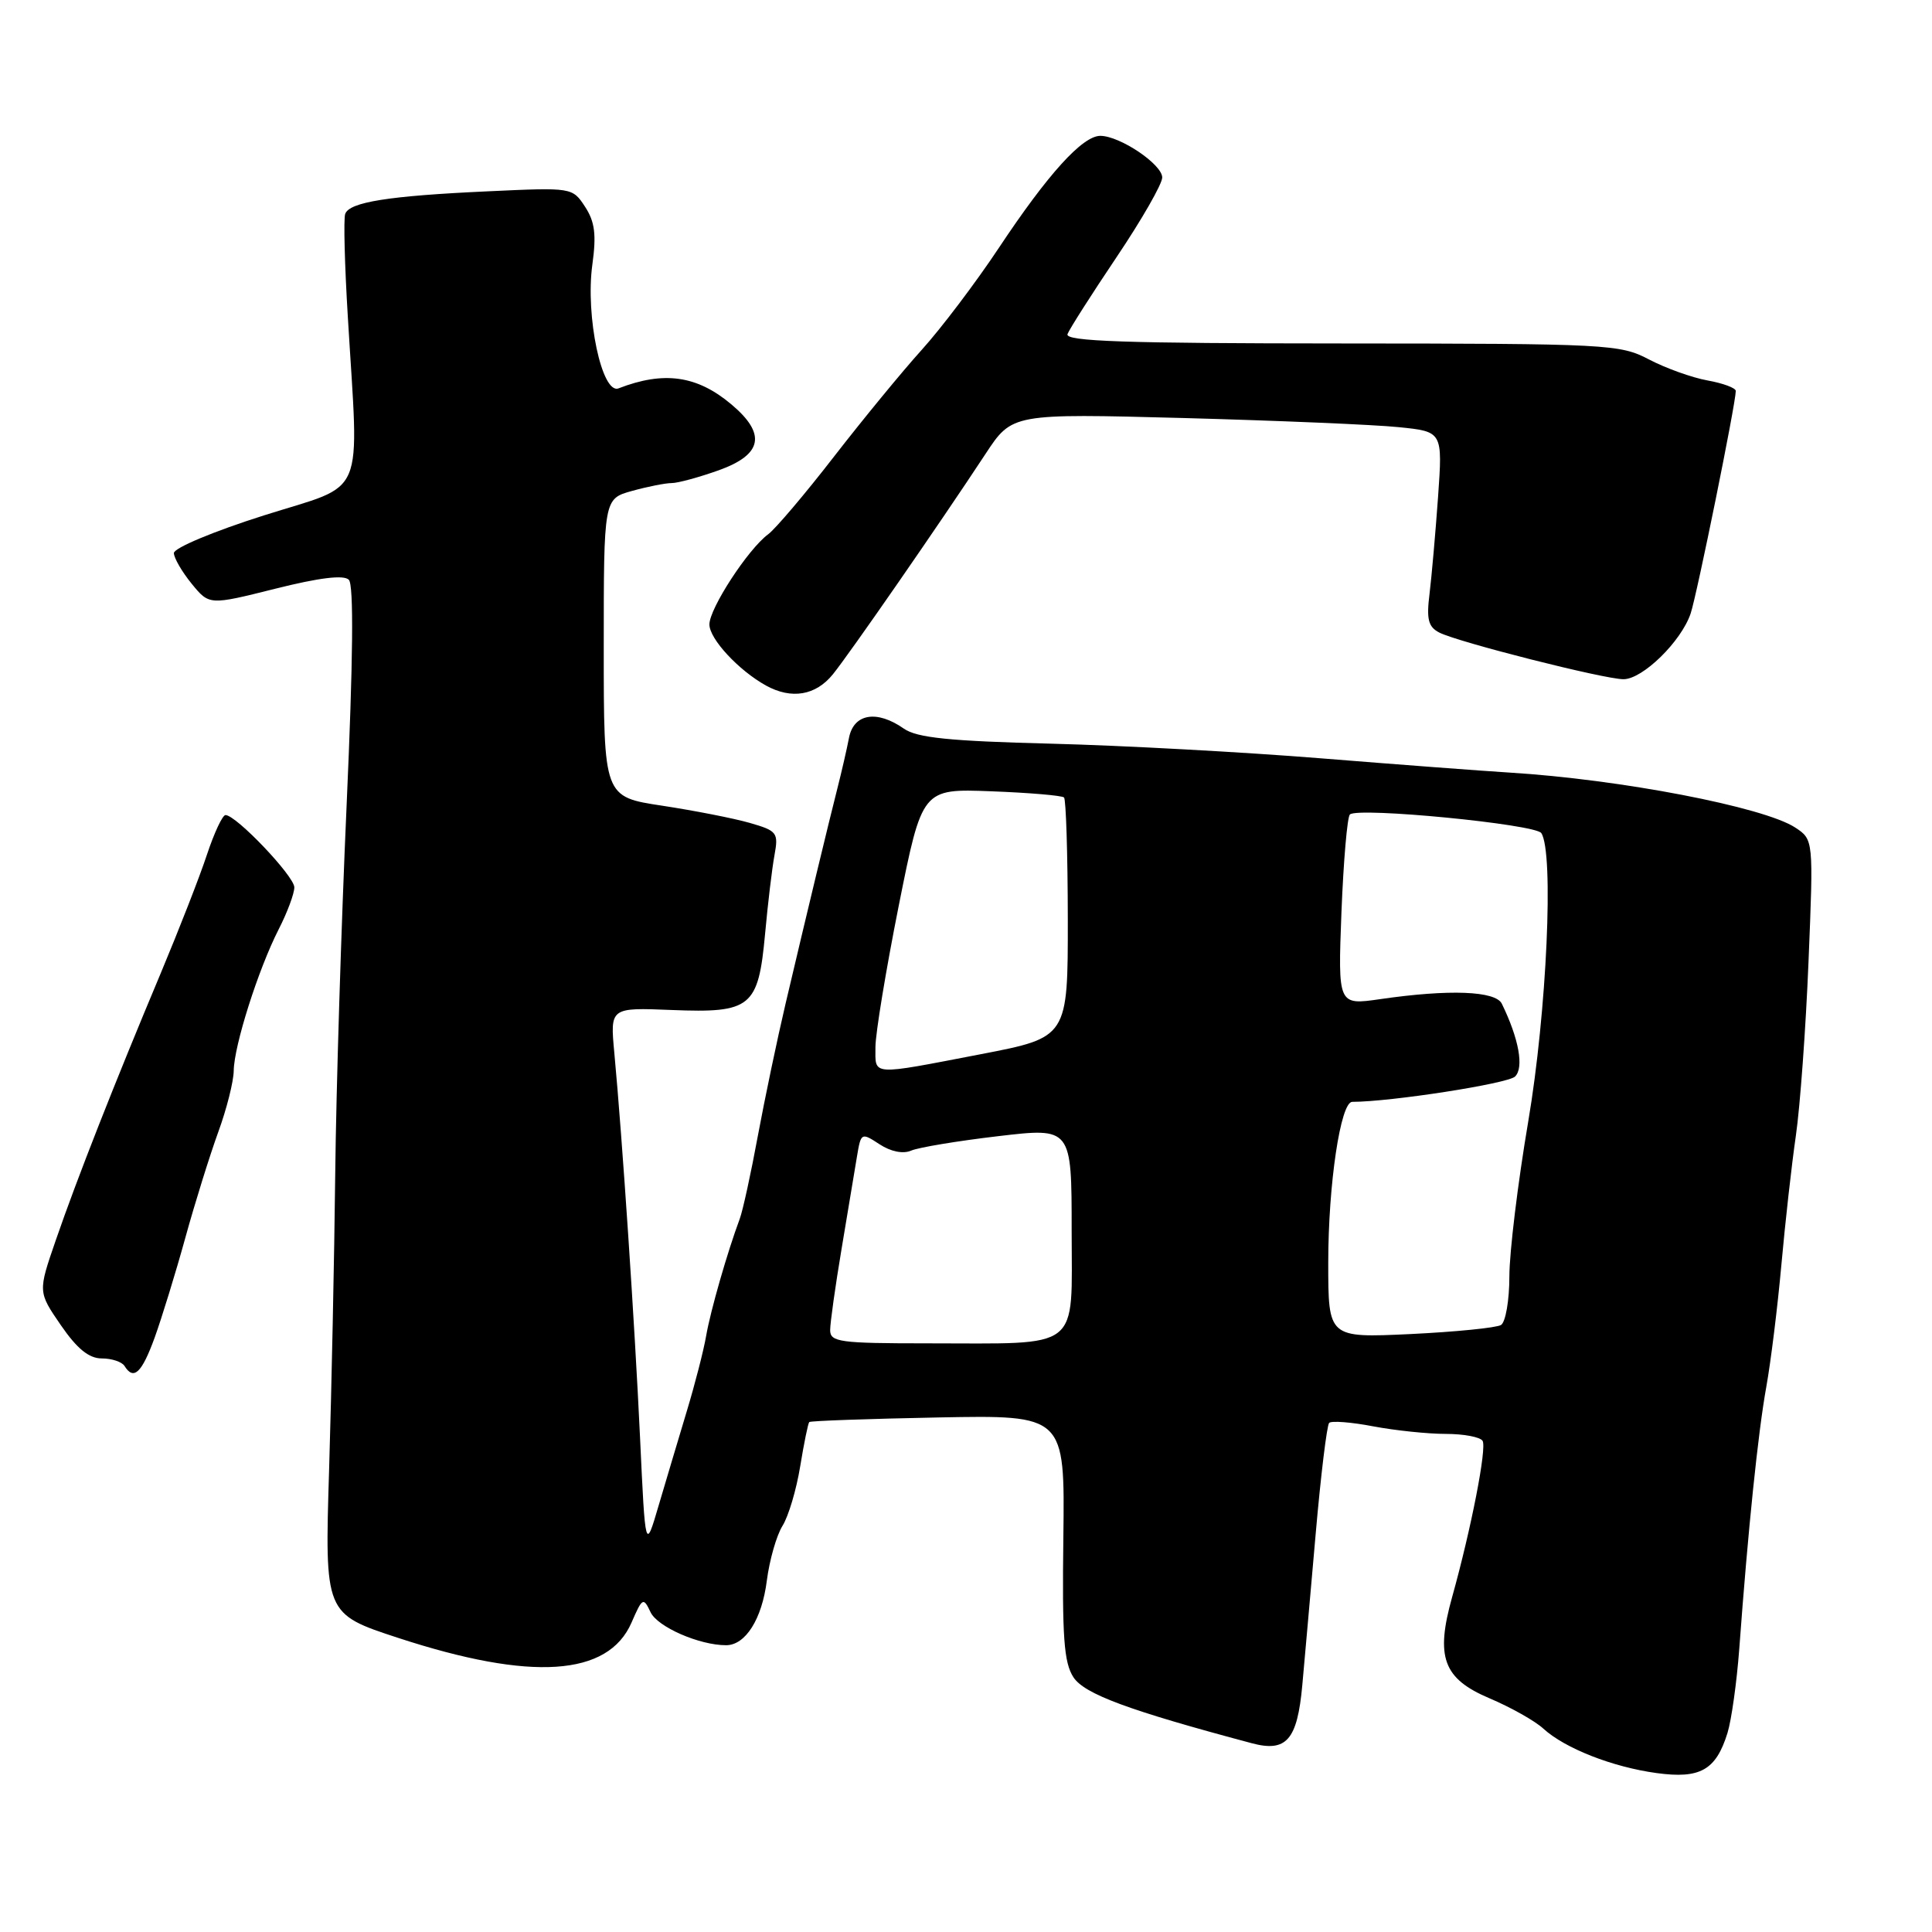<?xml version="1.0" encoding="UTF-8" standalone="no"?>
<!DOCTYPE svg PUBLIC "-//W3C//DTD SVG 1.1//EN" "http://www.w3.org/Graphics/SVG/1.1/DTD/svg11.dtd" >
<svg xmlns="http://www.w3.org/2000/svg" xmlns:xlink="http://www.w3.org/1999/xlink" version="1.1" viewBox="0 0 256 256">
 <g >
 <path fill="currentColor"
d=" M 228.90 229.63 C 229.43 227.91 230.13 222.90 230.46 218.50 C 231.62 202.70 232.96 189.75 234.04 183.79 C 234.64 180.46 235.54 173.18 236.04 167.62 C 236.54 162.05 237.40 154.35 237.96 150.50 C 238.52 146.65 239.28 136.24 239.64 127.37 C 240.30 111.25 240.30 111.25 237.87 109.65 C 233.71 106.93 214.71 103.27 200.00 102.37 C 196.43 102.15 185.18 101.30 175.00 100.48 C 164.82 99.66 148.73 98.78 139.24 98.54 C 125.81 98.20 121.49 97.76 119.77 96.55 C 116.19 94.04 113.13 94.55 112.50 97.75 C 112.21 99.26 111.51 102.30 110.95 104.50 C 109.79 109.06 107.02 120.55 104.09 133.00 C 102.99 137.68 101.34 145.55 100.42 150.50 C 99.51 155.45 98.43 160.40 98.02 161.50 C 96.37 165.93 94.14 173.70 93.57 177.00 C 93.24 178.93 92.08 183.43 91.00 187.00 C 89.92 190.57 88.25 196.20 87.27 199.50 C 85.51 205.50 85.51 205.50 84.81 190.50 C 84.11 175.52 82.46 150.84 81.40 139.50 C 80.84 133.50 80.84 133.50 89.01 133.83 C 99.54 134.25 100.48 133.48 101.38 123.72 C 101.74 119.75 102.30 115.07 102.62 113.33 C 103.17 110.33 102.98 110.09 99.35 109.04 C 97.23 108.43 92.01 107.41 87.75 106.76 C 80.00 105.59 80.00 105.59 80.00 85.84 C 80.00 66.09 80.00 66.09 83.75 65.05 C 85.81 64.48 88.17 64.01 89.00 64.01 C 89.83 64.01 92.64 63.24 95.25 62.31 C 101.04 60.23 101.57 57.50 96.92 53.59 C 92.37 49.75 87.97 49.13 81.96 51.46 C 79.76 52.31 77.55 41.89 78.49 35.06 C 79.04 31.08 78.82 29.38 77.52 27.39 C 75.85 24.84 75.80 24.83 64.67 25.35 C 51.49 25.95 46.28 26.78 45.74 28.35 C 45.51 28.98 45.67 35.12 46.09 42.00 C 47.56 66.60 48.68 63.95 34.98 68.29 C 28.29 70.41 23.02 72.62 23.04 73.29 C 23.06 73.96 24.12 75.78 25.40 77.35 C 27.73 80.20 27.73 80.20 36.47 78.01 C 42.32 76.54 45.55 76.15 46.22 76.82 C 46.89 77.49 46.79 87.39 45.93 106.66 C 45.22 122.52 44.54 144.50 44.42 155.50 C 44.30 166.50 43.93 184.13 43.61 194.67 C 43.02 213.84 43.02 213.84 52.76 217.03 C 70.40 222.80 80.58 222.13 83.68 215.00 C 85.12 211.69 85.25 211.61 86.20 213.62 C 87.11 215.57 92.66 218.00 96.21 218.00 C 98.78 218.00 100.97 214.53 101.61 209.43 C 101.96 206.72 102.89 203.46 103.68 202.19 C 104.48 200.92 105.53 197.37 106.03 194.30 C 106.53 191.24 107.07 188.60 107.23 188.43 C 107.39 188.27 115.08 188.00 124.32 187.82 C 141.10 187.50 141.10 187.50 140.90 203.69 C 140.73 216.90 140.97 220.31 142.24 222.25 C 143.70 224.47 149.52 226.63 165.88 230.99 C 170.46 232.21 171.90 230.56 172.56 223.31 C 172.85 220.11 173.65 211.11 174.33 203.30 C 175.01 195.49 175.82 188.85 176.12 188.54 C 176.43 188.24 179.06 188.44 181.97 189.00 C 184.89 189.55 189.21 190.00 191.58 190.00 C 193.94 190.00 196.14 190.41 196.45 190.92 C 197.03 191.86 194.94 202.57 192.42 211.60 C 190.18 219.59 191.23 222.43 197.36 225.03 C 200.19 226.23 203.41 228.04 204.51 229.06 C 207.37 231.67 213.66 234.14 219.50 234.94 C 225.28 235.73 227.37 234.56 228.90 229.63 Z  M 20.49 177.25 C 21.43 174.64 23.27 168.68 24.56 164.00 C 25.85 159.32 27.82 153.03 28.92 150.00 C 30.03 146.97 30.95 143.32 30.97 141.88 C 31.01 138.55 34.22 128.45 36.92 123.15 C 38.07 120.91 39.00 118.40 39.00 117.58 C 39.00 116.10 31.29 108.00 29.88 108.00 C 29.48 108.00 28.38 110.36 27.42 113.25 C 26.47 116.14 23.70 123.22 21.28 129.00 C 15.24 143.38 10.20 156.18 7.39 164.34 C 5.03 171.18 5.03 171.18 8.06 175.59 C 10.22 178.73 11.79 180.00 13.49 180.00 C 14.81 180.00 16.16 180.45 16.50 181.00 C 17.71 182.95 18.78 181.94 20.49 177.25 Z  M 110.36 89.35 C 112.60 86.58 124.52 69.37 130.59 60.14 C 134.11 54.79 134.11 54.79 156.81 55.39 C 169.29 55.73 182.12 56.27 185.33 56.60 C 191.16 57.19 191.16 57.19 190.55 65.85 C 190.21 70.61 189.70 76.38 189.42 78.69 C 189.00 82.04 189.25 83.06 190.70 83.81 C 193.13 85.07 212.57 90.00 215.12 90.00 C 217.66 90.00 222.77 85.00 224.02 81.29 C 224.86 78.78 229.99 53.51 230.00 51.80 C 230.00 51.41 228.31 50.78 226.25 50.41 C 224.19 50.04 220.70 48.78 218.50 47.63 C 214.65 45.61 213.13 45.53 177.74 45.51 C 149.05 45.50 141.08 45.23 141.45 44.27 C 141.71 43.59 144.64 39.00 147.96 34.06 C 151.28 29.12 154.00 24.38 154.00 23.52 C 154.00 21.78 148.40 18.01 145.80 18.00 C 143.44 18.00 138.86 23.04 132.35 32.85 C 129.30 37.44 124.70 43.52 122.14 46.35 C 119.58 49.18 114.35 55.55 110.51 60.50 C 106.68 65.45 102.75 70.08 101.79 70.79 C 99.12 72.76 94.00 80.62 94.00 82.74 C 94.00 84.66 97.87 88.83 101.50 90.84 C 104.88 92.70 108.08 92.16 110.36 89.35 Z  M 110.00 176.25 C 110.00 175.29 110.68 170.45 111.51 165.50 C 112.34 160.55 113.26 155.04 113.55 153.26 C 114.08 150.07 114.13 150.04 116.54 151.62 C 118.04 152.60 119.66 152.93 120.74 152.46 C 121.71 152.04 126.89 151.18 132.25 150.55 C 142.00 149.40 142.00 149.40 142.00 163.08 C 142.00 179.18 143.51 178.00 122.88 178.00 C 111.28 178.00 110.00 177.83 110.00 176.25 Z  M 176.00 167.31 C 176.00 156.91 177.63 146.00 179.18 146.00 C 184.27 146.00 199.78 143.59 200.75 142.65 C 201.96 141.47 201.26 137.63 199.00 133.00 C 198.17 131.30 192.04 131.06 182.89 132.39 C 177.28 133.20 177.28 133.20 177.75 120.85 C 178.02 114.06 178.52 108.24 178.87 107.92 C 179.95 106.92 203.46 109.21 204.23 110.39 C 205.92 112.94 204.96 134.10 202.50 148.60 C 201.12 156.72 200.00 165.95 200.00 169.12 C 200.00 172.29 199.50 175.19 198.89 175.57 C 198.28 175.94 192.88 176.48 186.89 176.77 C 176.00 177.28 176.00 177.28 176.00 167.31 Z  M 116.00 138.75 C 116.00 136.96 117.39 128.53 119.09 120.00 C 122.19 104.50 122.19 104.50 131.34 104.85 C 136.38 105.04 140.72 105.41 140.99 105.67 C 141.25 105.93 141.48 113.19 141.49 121.80 C 141.50 137.46 141.50 137.46 130.00 139.68 C 115.22 142.52 116.00 142.58 116.00 138.75 Z "/>
</g>
</svg>